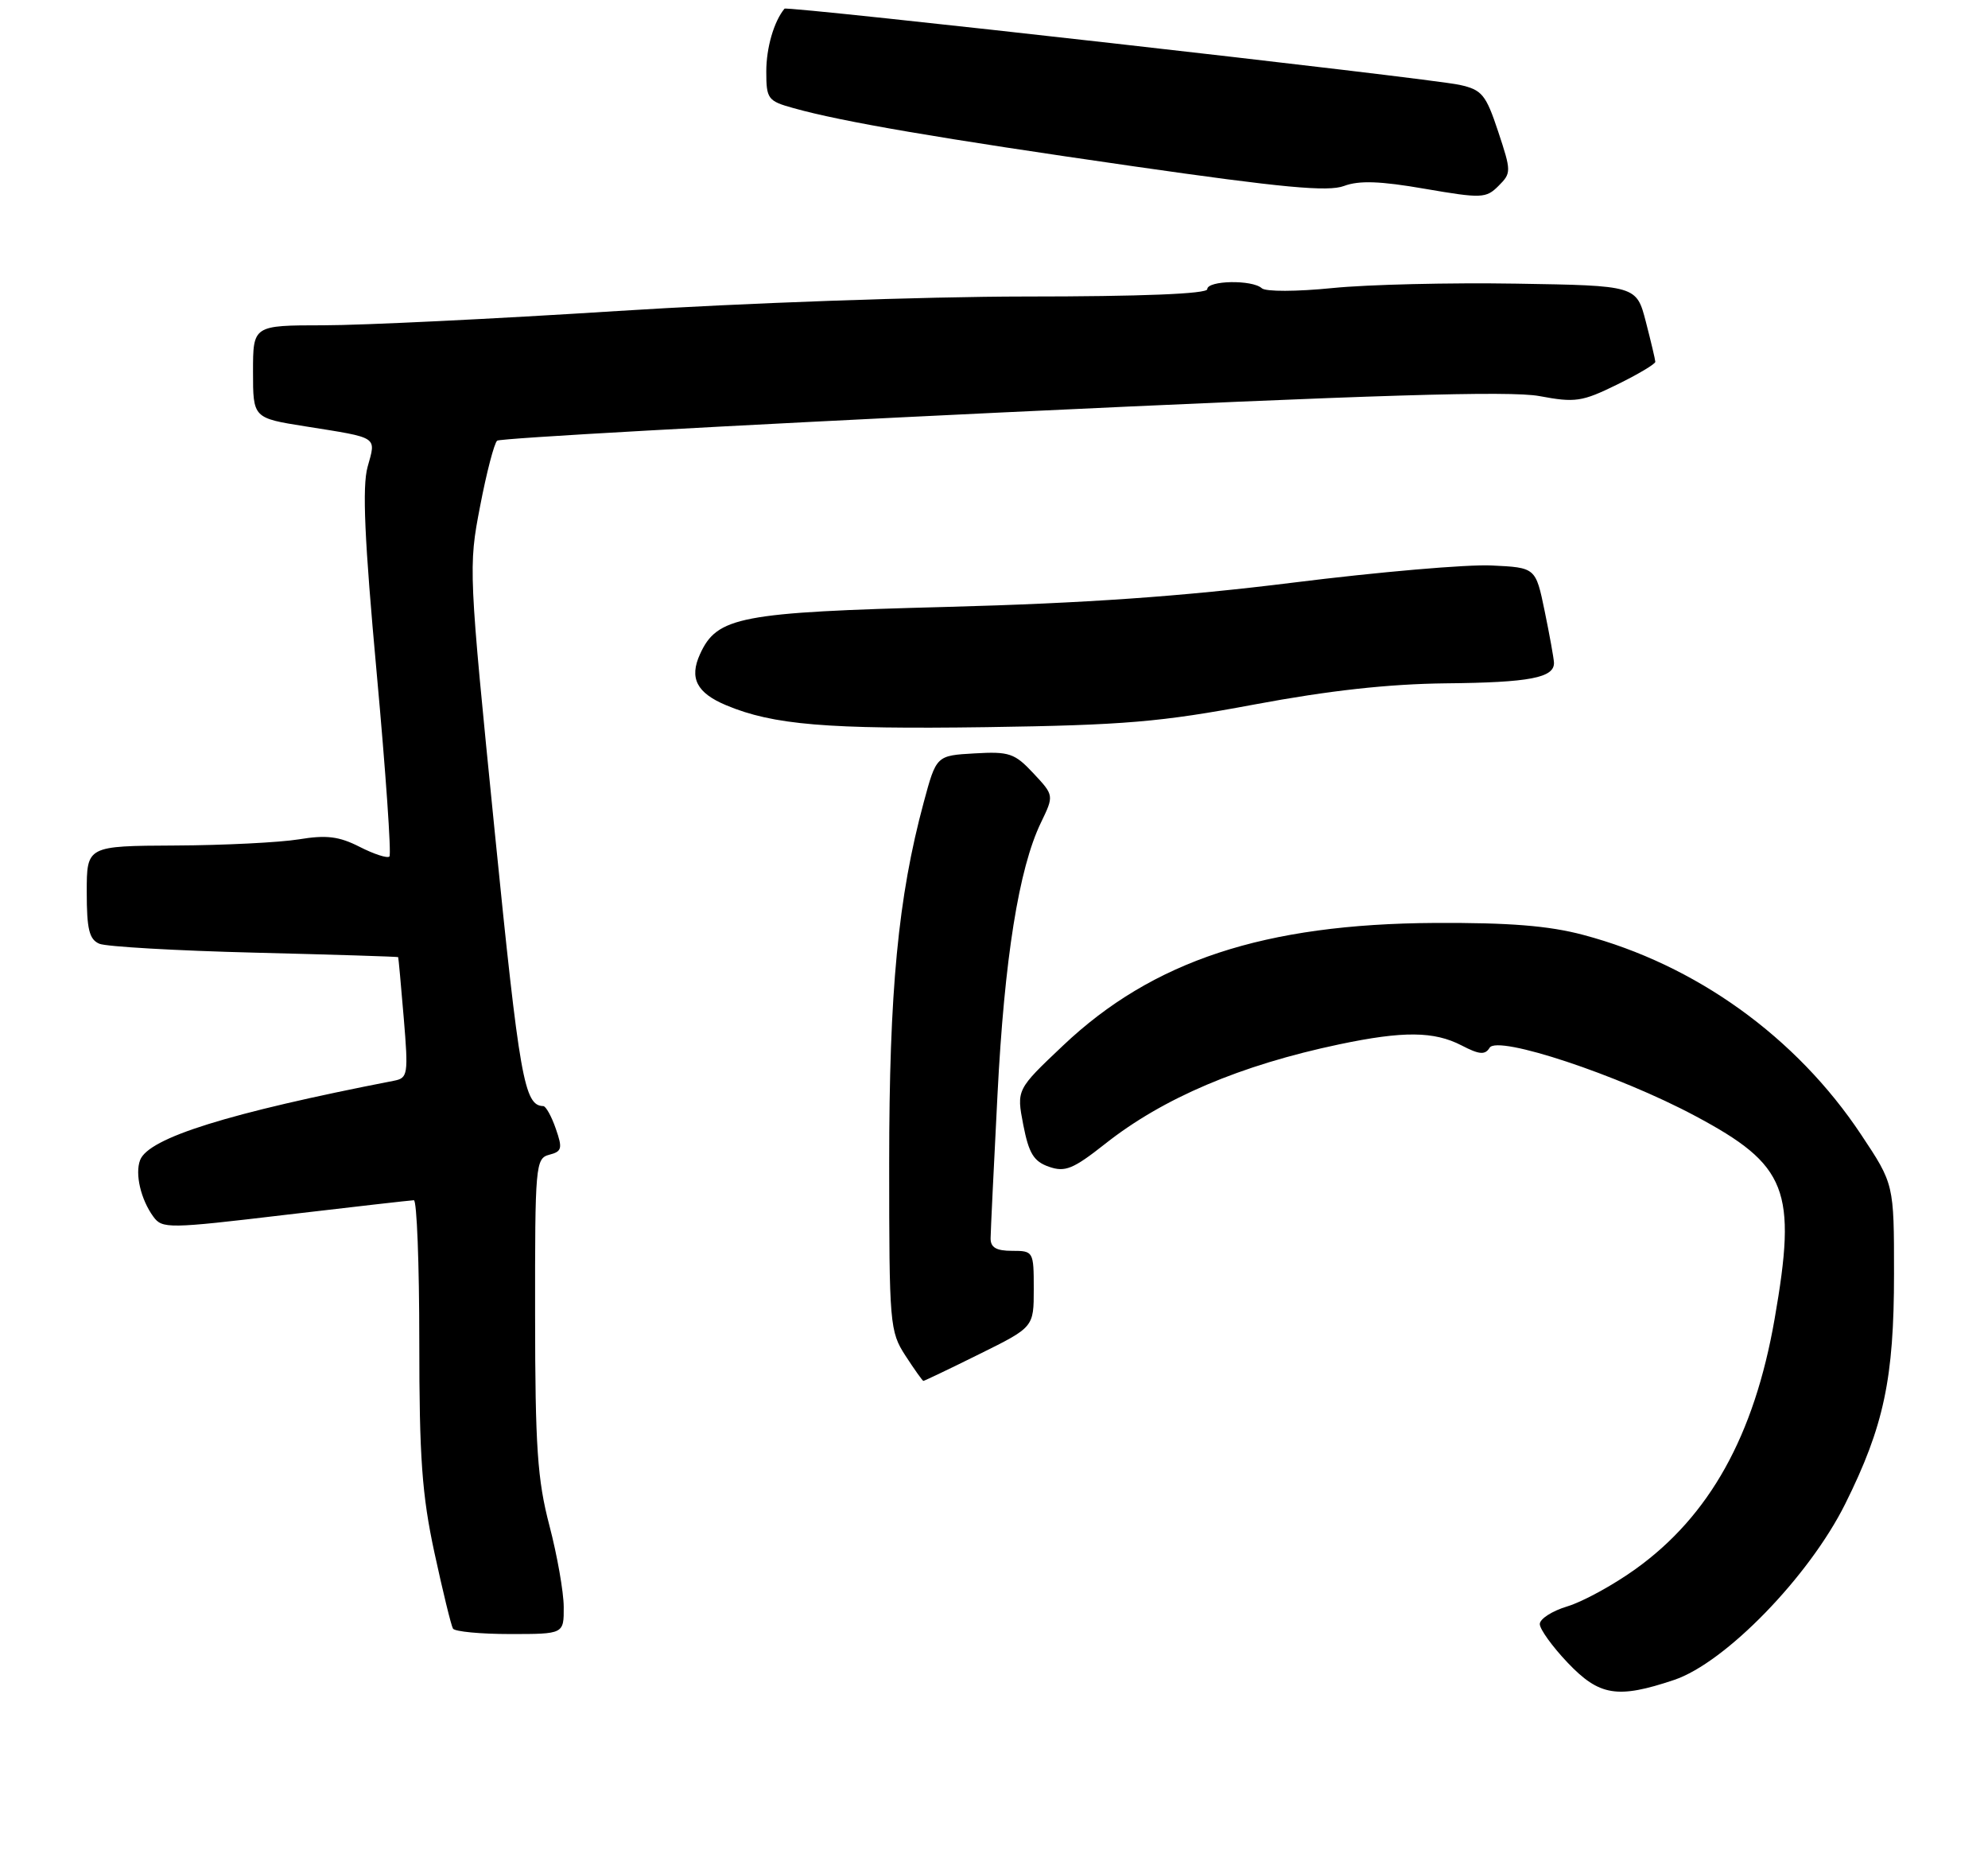 <?xml version="1.0" encoding="UTF-8" standalone="no"?>
<!DOCTYPE svg PUBLIC "-//W3C//DTD SVG 1.1//EN" "http://www.w3.org/Graphics/SVG/1.1/DTD/svg11.dtd" >
<svg xmlns="http://www.w3.org/2000/svg" xmlns:xlink="http://www.w3.org/1999/xlink" version="1.1" viewBox="0 0 275 259">
 <g >
 <path fill="currentColor"
d=" M 231.57 232.35 C 238.65 229.98 250.24 218.06 255.25 208.00 C 260.60 197.25 262.00 190.66 262.00 176.17 C 262.00 163.77 262.00 163.77 257.45 156.93 C 248.47 143.41 234.56 133.42 219.00 129.30 C 214.23 128.03 208.77 127.60 198.50 127.65 C 174.90 127.78 159.45 132.87 147.06 144.60 C 140.61 150.70 140.61 150.70 141.55 155.58 C 142.32 159.53 143.00 160.64 145.10 161.37 C 147.33 162.15 148.44 161.70 152.85 158.22 C 160.87 151.87 171.58 147.32 185.26 144.44 C 194.11 142.58 198.37 142.62 202.18 144.59 C 204.64 145.87 205.43 145.93 206.06 144.91 C 207.15 143.13 223.90 148.68 234.49 154.34 C 247.26 161.15 248.60 164.57 245.48 182.43 C 242.67 198.56 236.48 209.68 226.22 217.03 C 223.15 219.23 218.92 221.54 216.82 222.17 C 214.72 222.80 213.00 223.90 213.00 224.62 C 213.00 225.33 214.73 227.73 216.85 229.96 C 221.24 234.57 223.73 234.98 231.57 232.35 Z  M 77.98 222.25 C 77.97 220.19 77.08 215.12 76.00 211.00 C 74.34 204.67 74.03 200.13 74.02 181.87 C 74.00 161.13 74.08 160.21 75.98 159.71 C 77.73 159.26 77.84 158.84 76.88 156.10 C 76.29 154.39 75.51 152.99 75.15 152.98 C 72.52 152.92 71.87 149.25 68.43 114.97 C 64.82 78.95 64.79 78.40 66.41 70.03 C 67.30 65.37 68.37 61.28 68.77 60.95 C 69.17 60.61 100.55 58.86 138.50 57.05 C 190.21 54.60 208.86 54.03 212.94 54.78 C 217.90 55.71 218.84 55.57 223.69 53.19 C 226.61 51.76 228.99 50.34 228.98 50.04 C 228.97 49.74 228.38 47.25 227.67 44.50 C 226.37 39.50 226.37 39.50 209.75 39.23 C 200.61 39.08 189.16 39.35 184.32 39.84 C 179.35 40.34 175.08 40.35 174.55 39.87 C 173.23 38.66 167.00 38.78 167.00 40.00 C 167.00 40.64 157.91 41.01 141.75 41.01 C 127.86 41.02 102.55 41.92 85.50 43.01 C 68.45 44.10 50.11 44.99 44.75 44.99 C 35.00 45.00 35.00 45.00 35.00 51.41 C 35.00 57.82 35.00 57.82 42.25 58.97 C 52.48 60.60 52.03 60.31 50.85 64.57 C 50.09 67.32 50.42 74.63 52.11 93.11 C 53.36 106.77 54.15 118.18 53.87 118.46 C 53.59 118.74 51.74 118.14 49.76 117.13 C 46.89 115.67 45.16 115.46 41.33 116.09 C 38.67 116.52 30.99 116.91 24.25 116.94 C 12.00 117.00 12.00 117.00 12.00 123.39 C 12.00 128.53 12.34 129.93 13.75 130.53 C 14.71 130.93 24.39 131.49 35.25 131.76 C 46.11 132.03 55.04 132.31 55.08 132.38 C 55.12 132.44 55.47 136.23 55.85 140.79 C 56.50 148.59 56.42 149.10 54.52 149.47 C 31.60 153.93 20.56 157.37 19.38 160.45 C 18.65 162.36 19.48 165.90 21.21 168.27 C 22.44 169.96 23.26 169.95 39.50 168.02 C 48.85 166.92 56.84 166.01 57.25 166.00 C 57.66 166.00 58.00 174.78 58.00 185.52 C 58.00 201.60 58.37 206.75 60.10 214.77 C 61.26 220.12 62.41 224.84 62.66 225.25 C 62.91 225.66 66.47 226.00 70.56 226.00 C 78.00 226.00 78.00 226.00 77.98 222.25 Z  M 135.48 187.28 C 143.00 183.56 143.00 183.56 143.00 178.28 C 143.00 173.08 142.95 173.00 140.00 173.00 C 137.80 173.00 137.01 172.53 137.03 171.25 C 137.04 170.29 137.47 161.38 137.98 151.46 C 138.94 132.59 140.93 120.12 143.99 113.78 C 145.81 110.01 145.81 110.01 142.95 106.95 C 140.36 104.18 139.61 103.92 134.81 104.20 C 129.52 104.50 129.52 104.50 127.77 111.00 C 124.24 124.09 123.00 137.03 123.00 160.89 C 123.00 183.19 123.08 184.15 125.25 187.50 C 126.49 189.41 127.61 190.98 127.73 190.99 C 127.86 190.99 131.35 189.33 135.48 187.28 Z  M 173.50 97.44 C 183.87 95.50 192.05 94.60 200.00 94.51 C 211.60 94.40 215.04 93.74 214.96 91.64 C 214.93 91.01 214.35 87.80 213.67 84.50 C 212.43 78.50 212.43 78.50 206.34 78.21 C 202.99 78.04 190.63 79.11 178.88 80.58 C 163.47 82.50 150.10 83.43 131.00 83.94 C 102.33 84.69 99.19 85.29 96.83 90.48 C 95.32 93.79 96.37 95.84 100.47 97.55 C 106.95 100.26 114.41 100.88 136.50 100.57 C 155.53 100.29 160.53 99.87 173.50 97.44 Z  M 207.24 18.19 C 205.54 13.07 205.00 12.42 201.92 11.74 C 197.73 10.81 108.86 0.79 108.52 1.20 C 107.05 2.98 106.00 6.61 106.00 9.89 C 106.00 13.68 106.21 13.97 109.75 14.95 C 116.47 16.84 130.03 19.15 156.80 23.00 C 177.40 25.96 183.72 26.55 185.92 25.72 C 188.00 24.94 190.93 25.04 197.09 26.11 C 204.96 27.46 205.56 27.44 207.29 25.71 C 209.07 23.93 209.07 23.71 207.24 18.19 Z "/>
</g>
</svg>